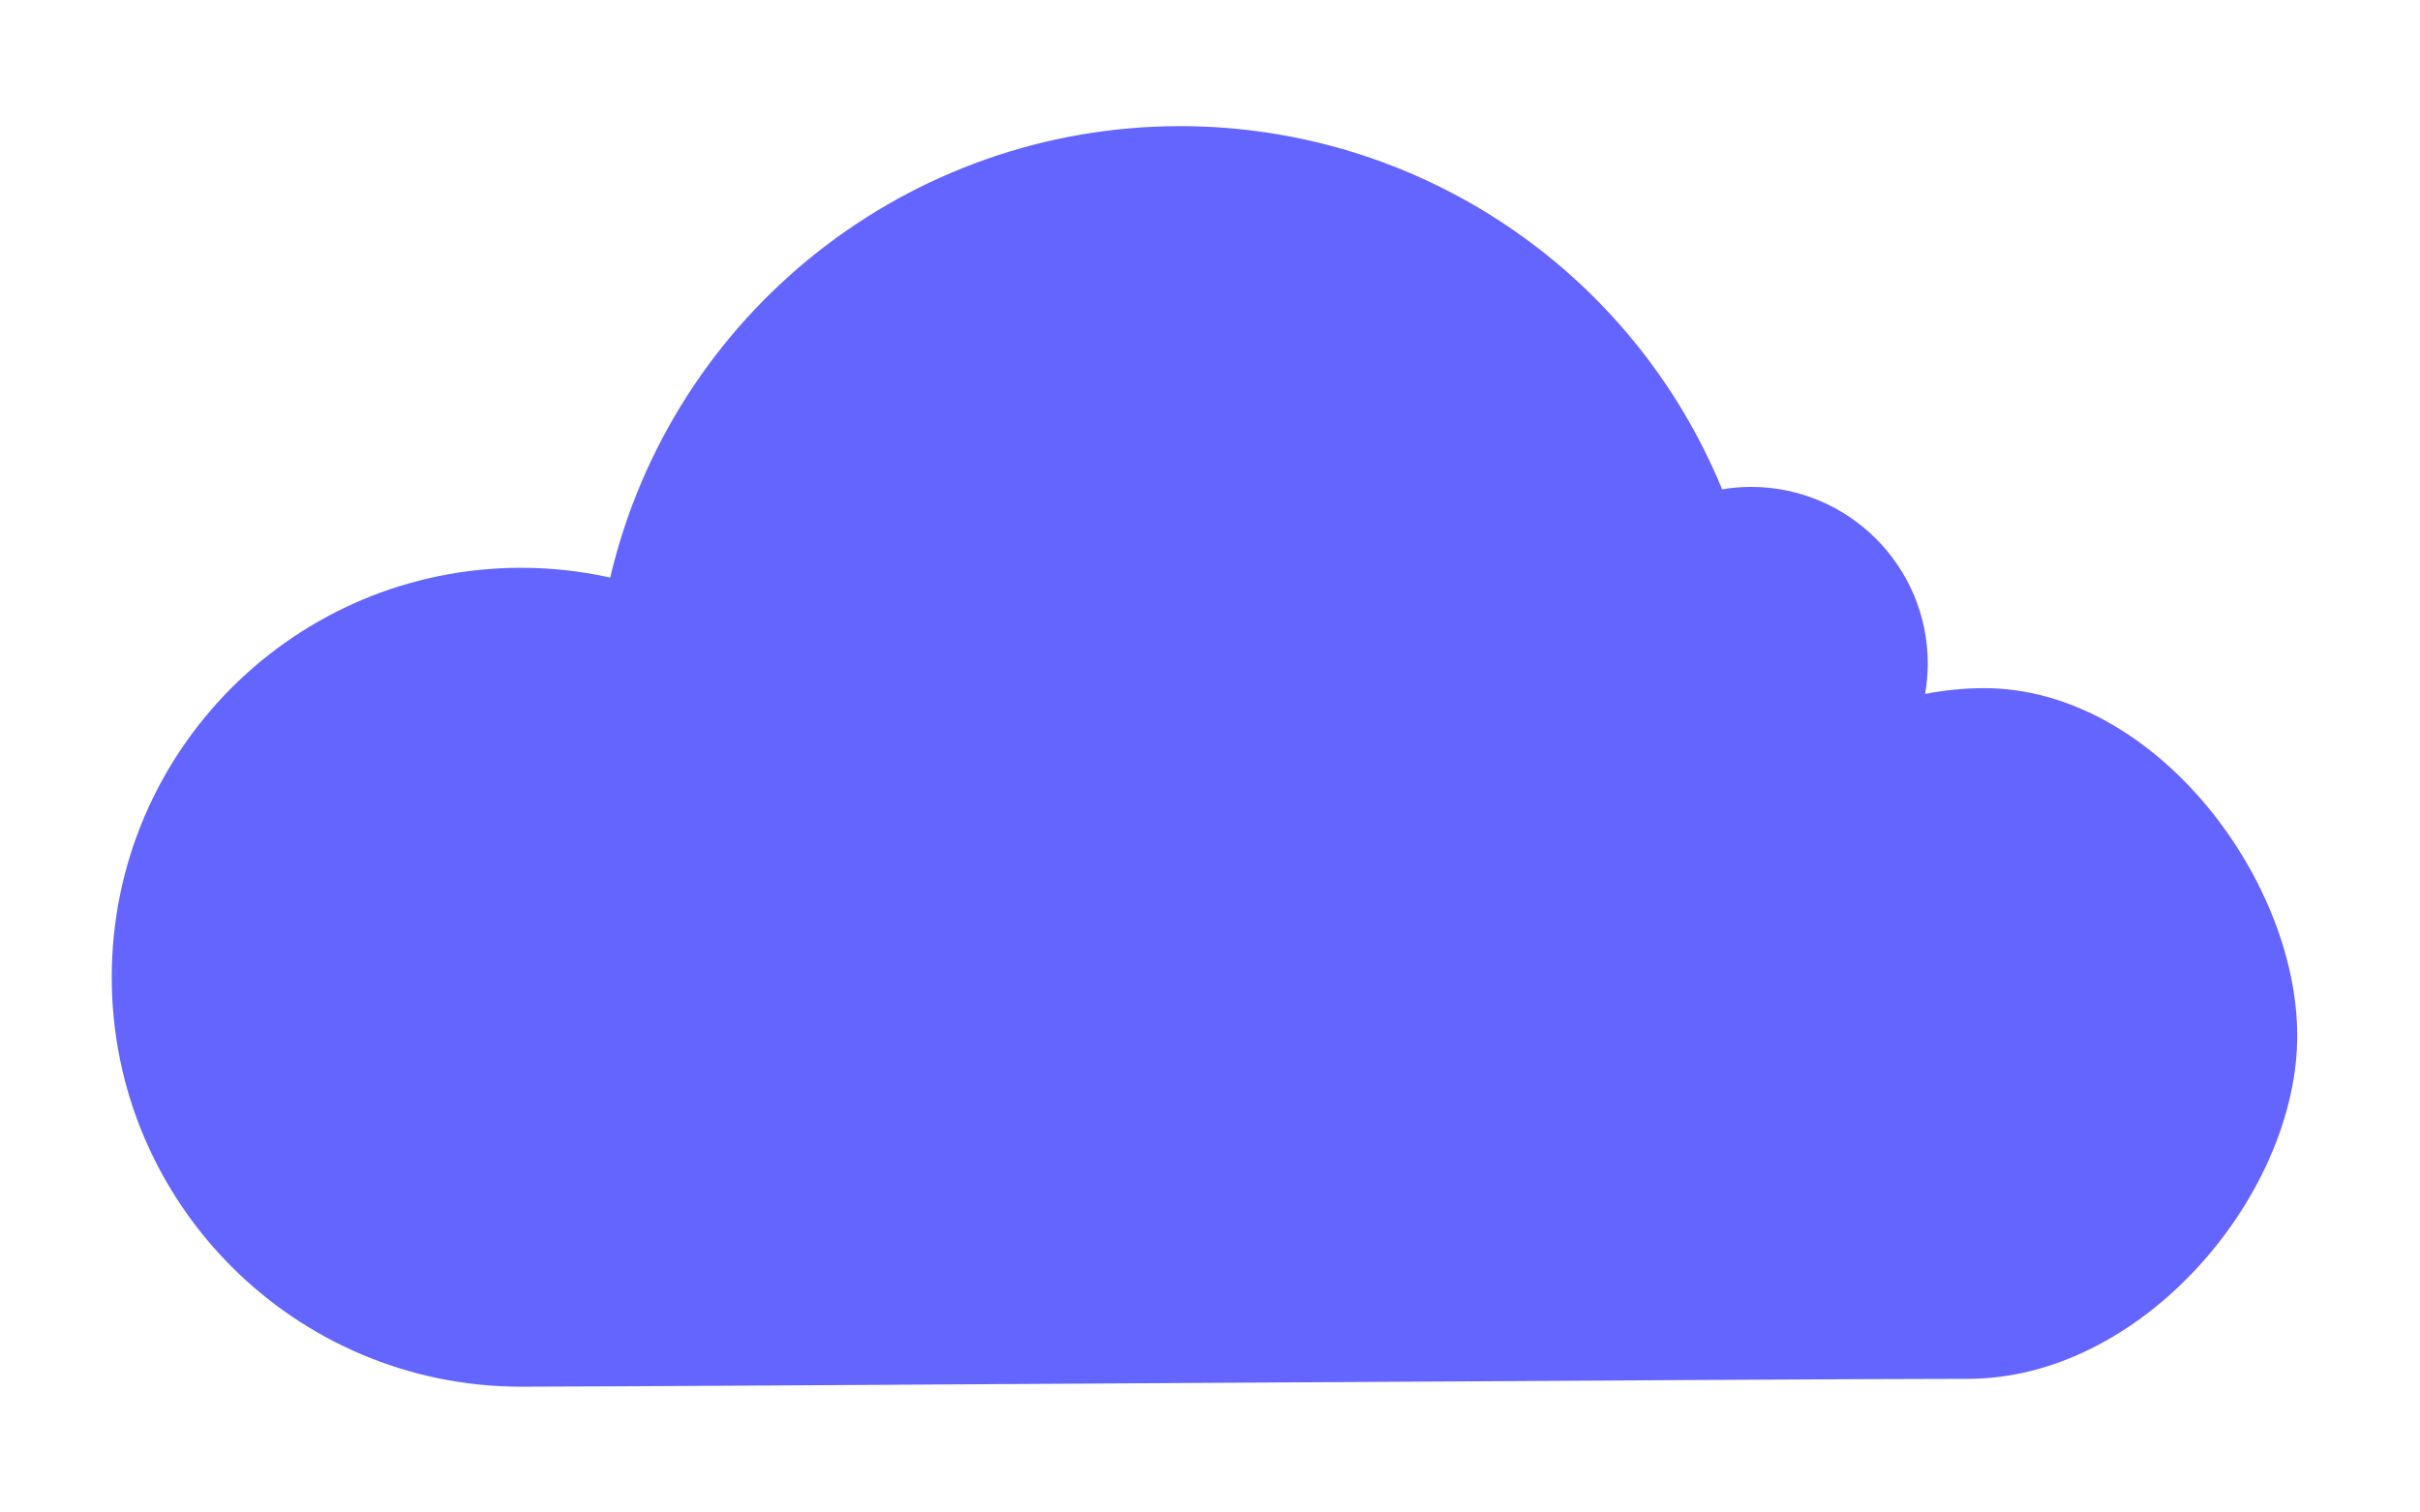 <?xml version="1.0" encoding="UTF-8" standalone="no"?>
<!-- Created with Inkscape (http://www.inkscape.org/) -->

<svg
   width="240"
   height="150"
   viewBox="0 0 63.5 39.688"
   version="1.1"
   id="svg5"
   inkscape:version="1.1.1 (3bf5ae0d25, 2021-09-20)"
   sodipodi:docname="cloudcardblue.svg"
   xmlns:inkscape="http://www.inkscape.org/namespaces/inkscape"
   xmlns:sodipodi="http://sodipodi.sourceforge.net/DTD/sodipodi-0.dtd"
   xmlns="http://www.w3.org/2000/svg"
   xmlns:svg="http://www.w3.org/2000/svg">
  <sodipodi:namedview
     id="namedview7"
     pagecolor="#505050"
     bordercolor="#eeeeee"
     borderopacity="1"
     inkscape:pageshadow="0"
     inkscape:pageopacity="0"
     inkscape:pagecheckerboard="0"
     inkscape:document-units="mm"
     showgrid="false"
     units="px"
     inkscape:zoom="2.4865144"
     inkscape:cx="128.49312"
     inkscape:cy="80.232794"
     inkscape:window-width="1366"
     inkscape:window-height="705"
     inkscape:window-x="-8"
     inkscape:window-y="-8"
     inkscape:window-maximized="1"
     inkscape:current-layer="layer1" />
  <defs
     id="defs2" />
  <g
     inkscape:label="Layer 1"
     inkscape:groupmode="layer"
     id="layer1">
    <path
       id="path868"
       style="fill:#6464ff;fill-opacity:1;stroke:none;stroke-width:1;stroke-linecap:square;stroke-opacity:1;stroke-miterlimit:4;stroke-dasharray:none"
       d="m 30.969,3.31 c -7.13,0.002 -13.322,4.906 -14.958,11.846 -0.766,-0.171 -1.549,-0.257 -2.334,-0.257 -5.934,-5.12e-4 -10.745,4.81 -10.745,10.744 5.55e-5,5.934 4.811,10.744 10.745,10.744 3.599,-0.002 33.708,-0.208 37.959,-0.206 4.539,8.5e-5 8.539,-4.721 8.641,-8.841 0.102,-4.132 -3.68,-9.283 -8.219,-9.283 -0.518,0.002 -1.035,0.053 -1.543,0.152 0.046,-0.261 0.069,-0.526 0.07,-0.791 -2.23e-4,-2.563 -2.078,-4.641 -4.642,-4.642 -0.253,8.92e-4 -0.505,0.022 -0.755,0.065 C 42.818,7.074 37.202,3.31 30.969,3.31 Z"
       sodipodi:nodetypes="ccccccaccccccc"
       inkscape:export-filename="C:\Users\Admin\Desktop\cloudcard.png"
       inkscape:export-xdpi="96"
       inkscape:export-ydpi="96" />
  </g>
</svg>
